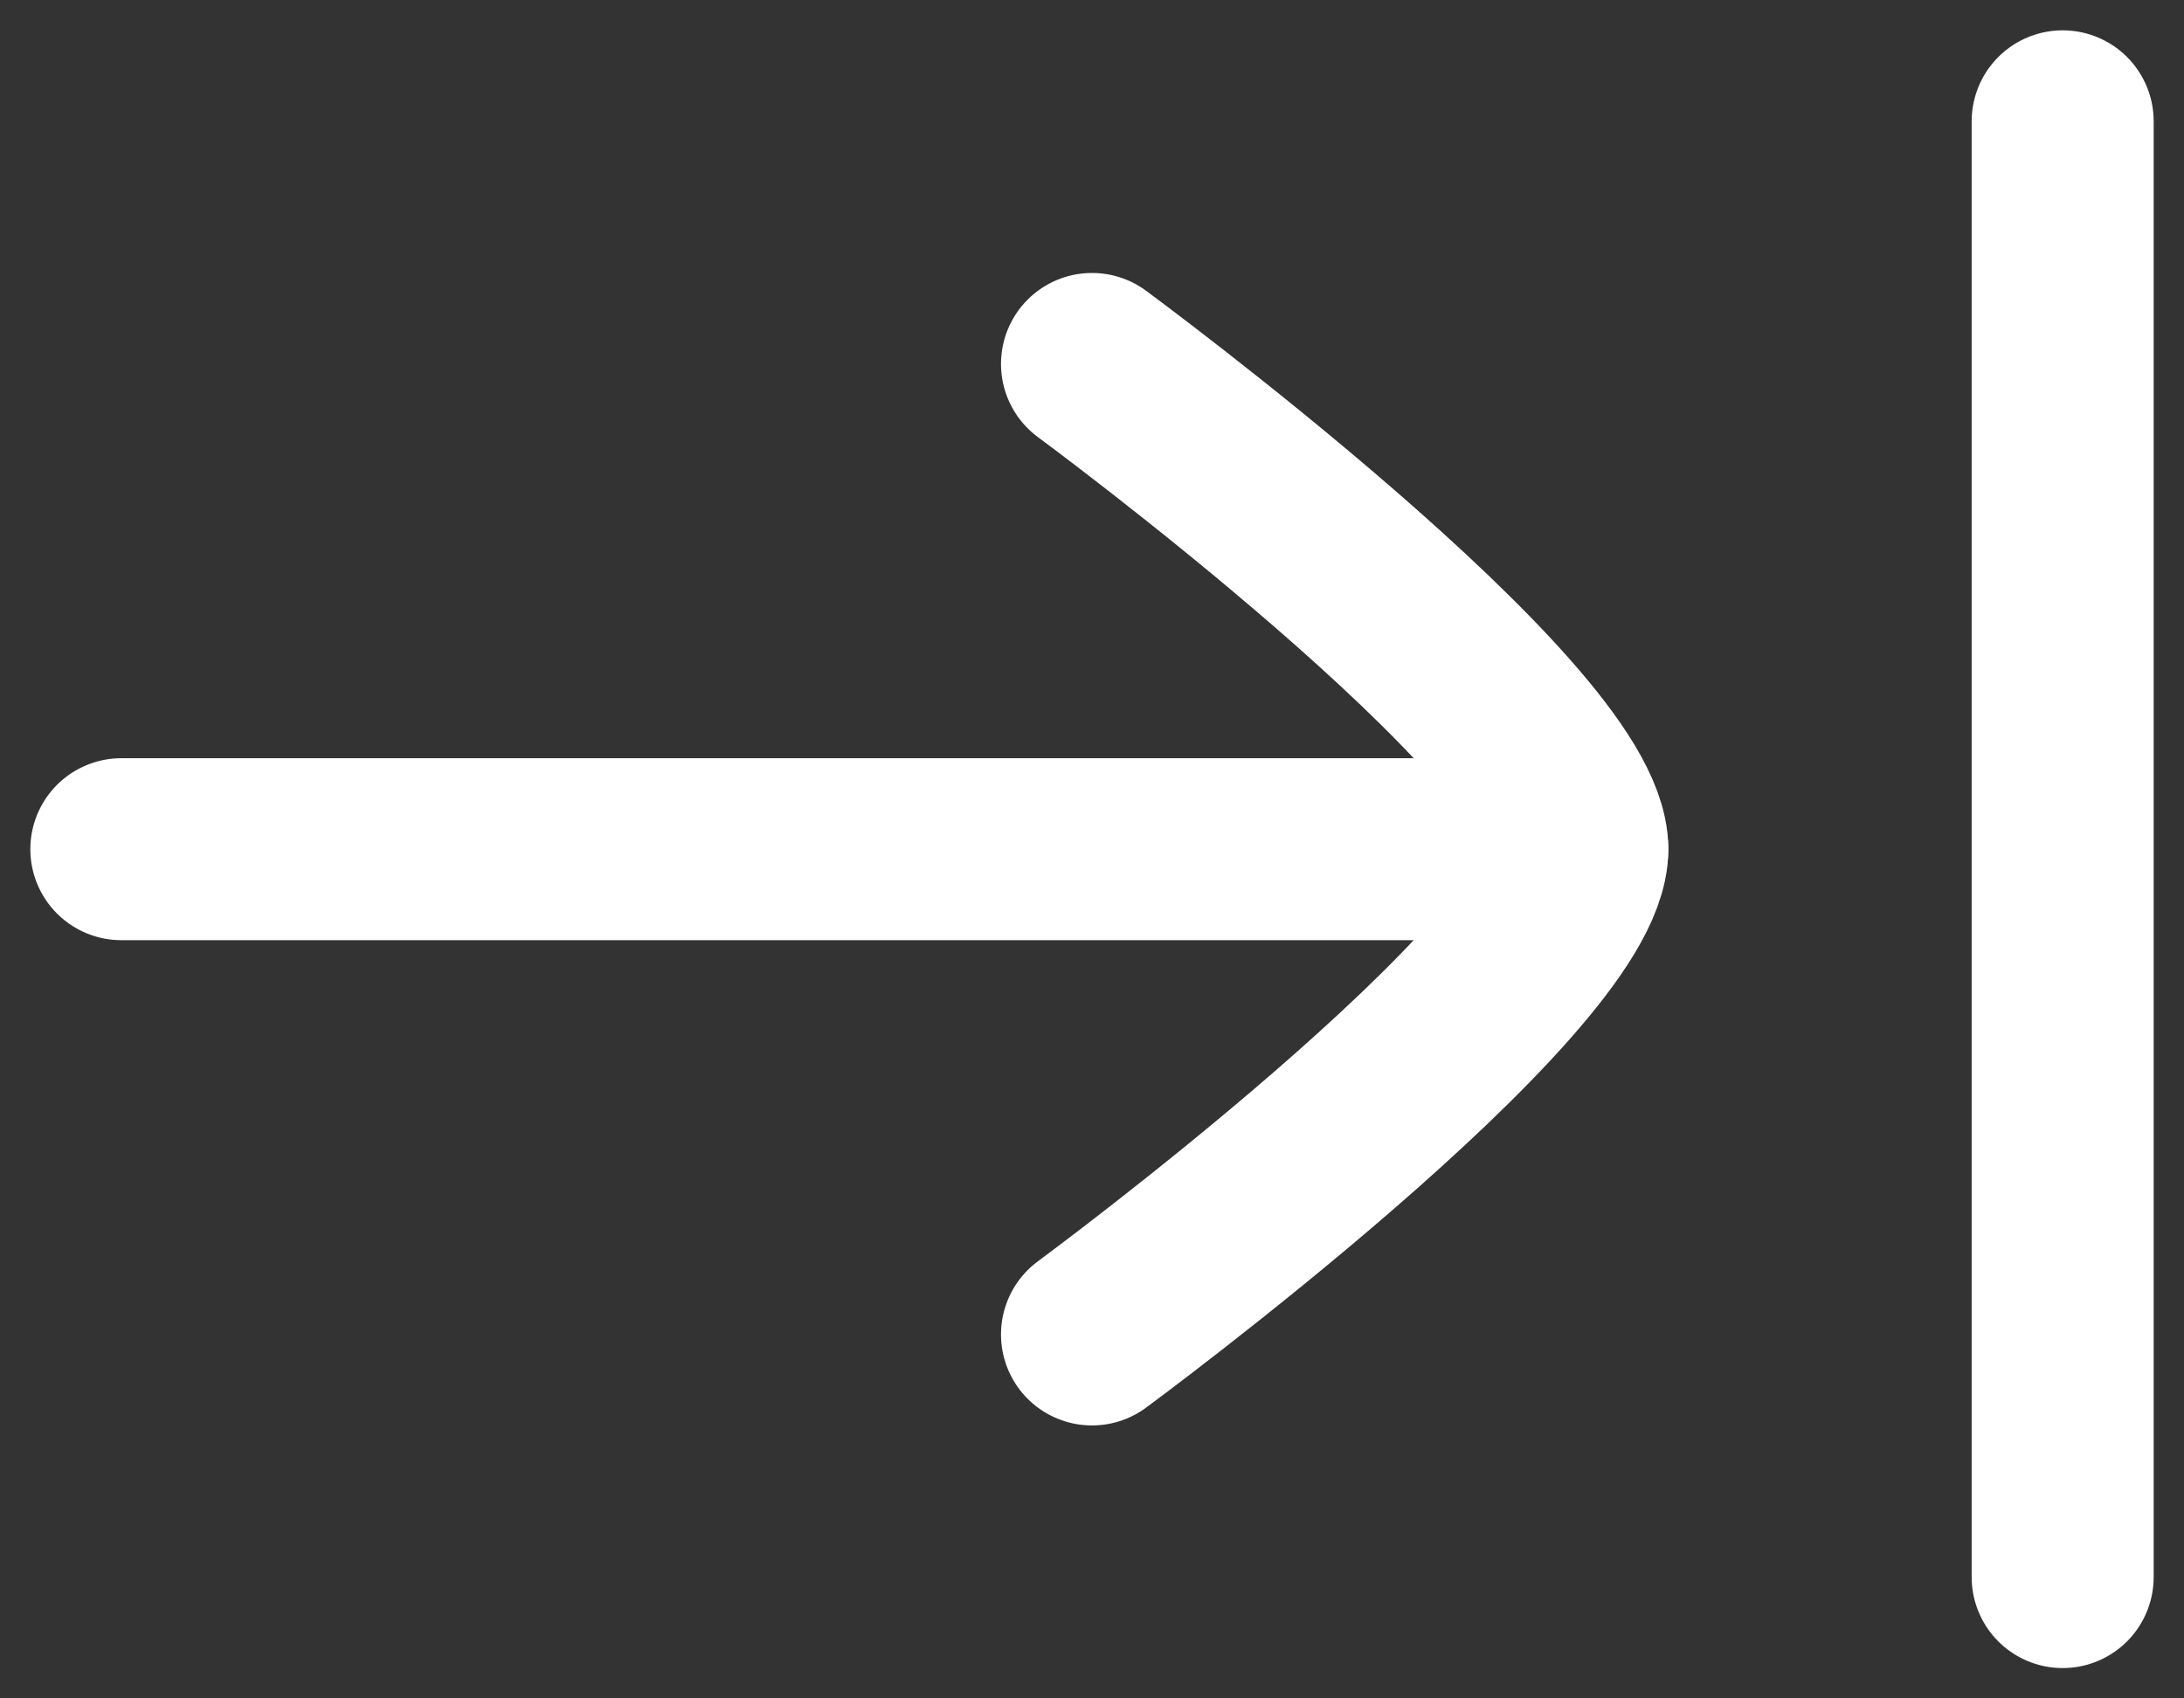 <svg width="18" height="14" viewBox="0 0 18 14" fill="none" xmlns="http://www.w3.org/2000/svg">
<rect x="0" y="0" width="18" height="14" fill="#333333" stroke="none"/>
<path d="M17 13L17 1" stroke="white" stroke-width="1.5" stroke-linecap="round"/>
<path d="M13 7L1 7" stroke="white" stroke-width="1.5" stroke-linecap="round" stroke-linejoin="round"/>
<path d="M9 3C9 3 13 5.946 13 7C13 8.054 9 11 9 11" stroke="white" stroke-width="1.5" stroke-linecap="round" stroke-linejoin="round"/>
</svg>
